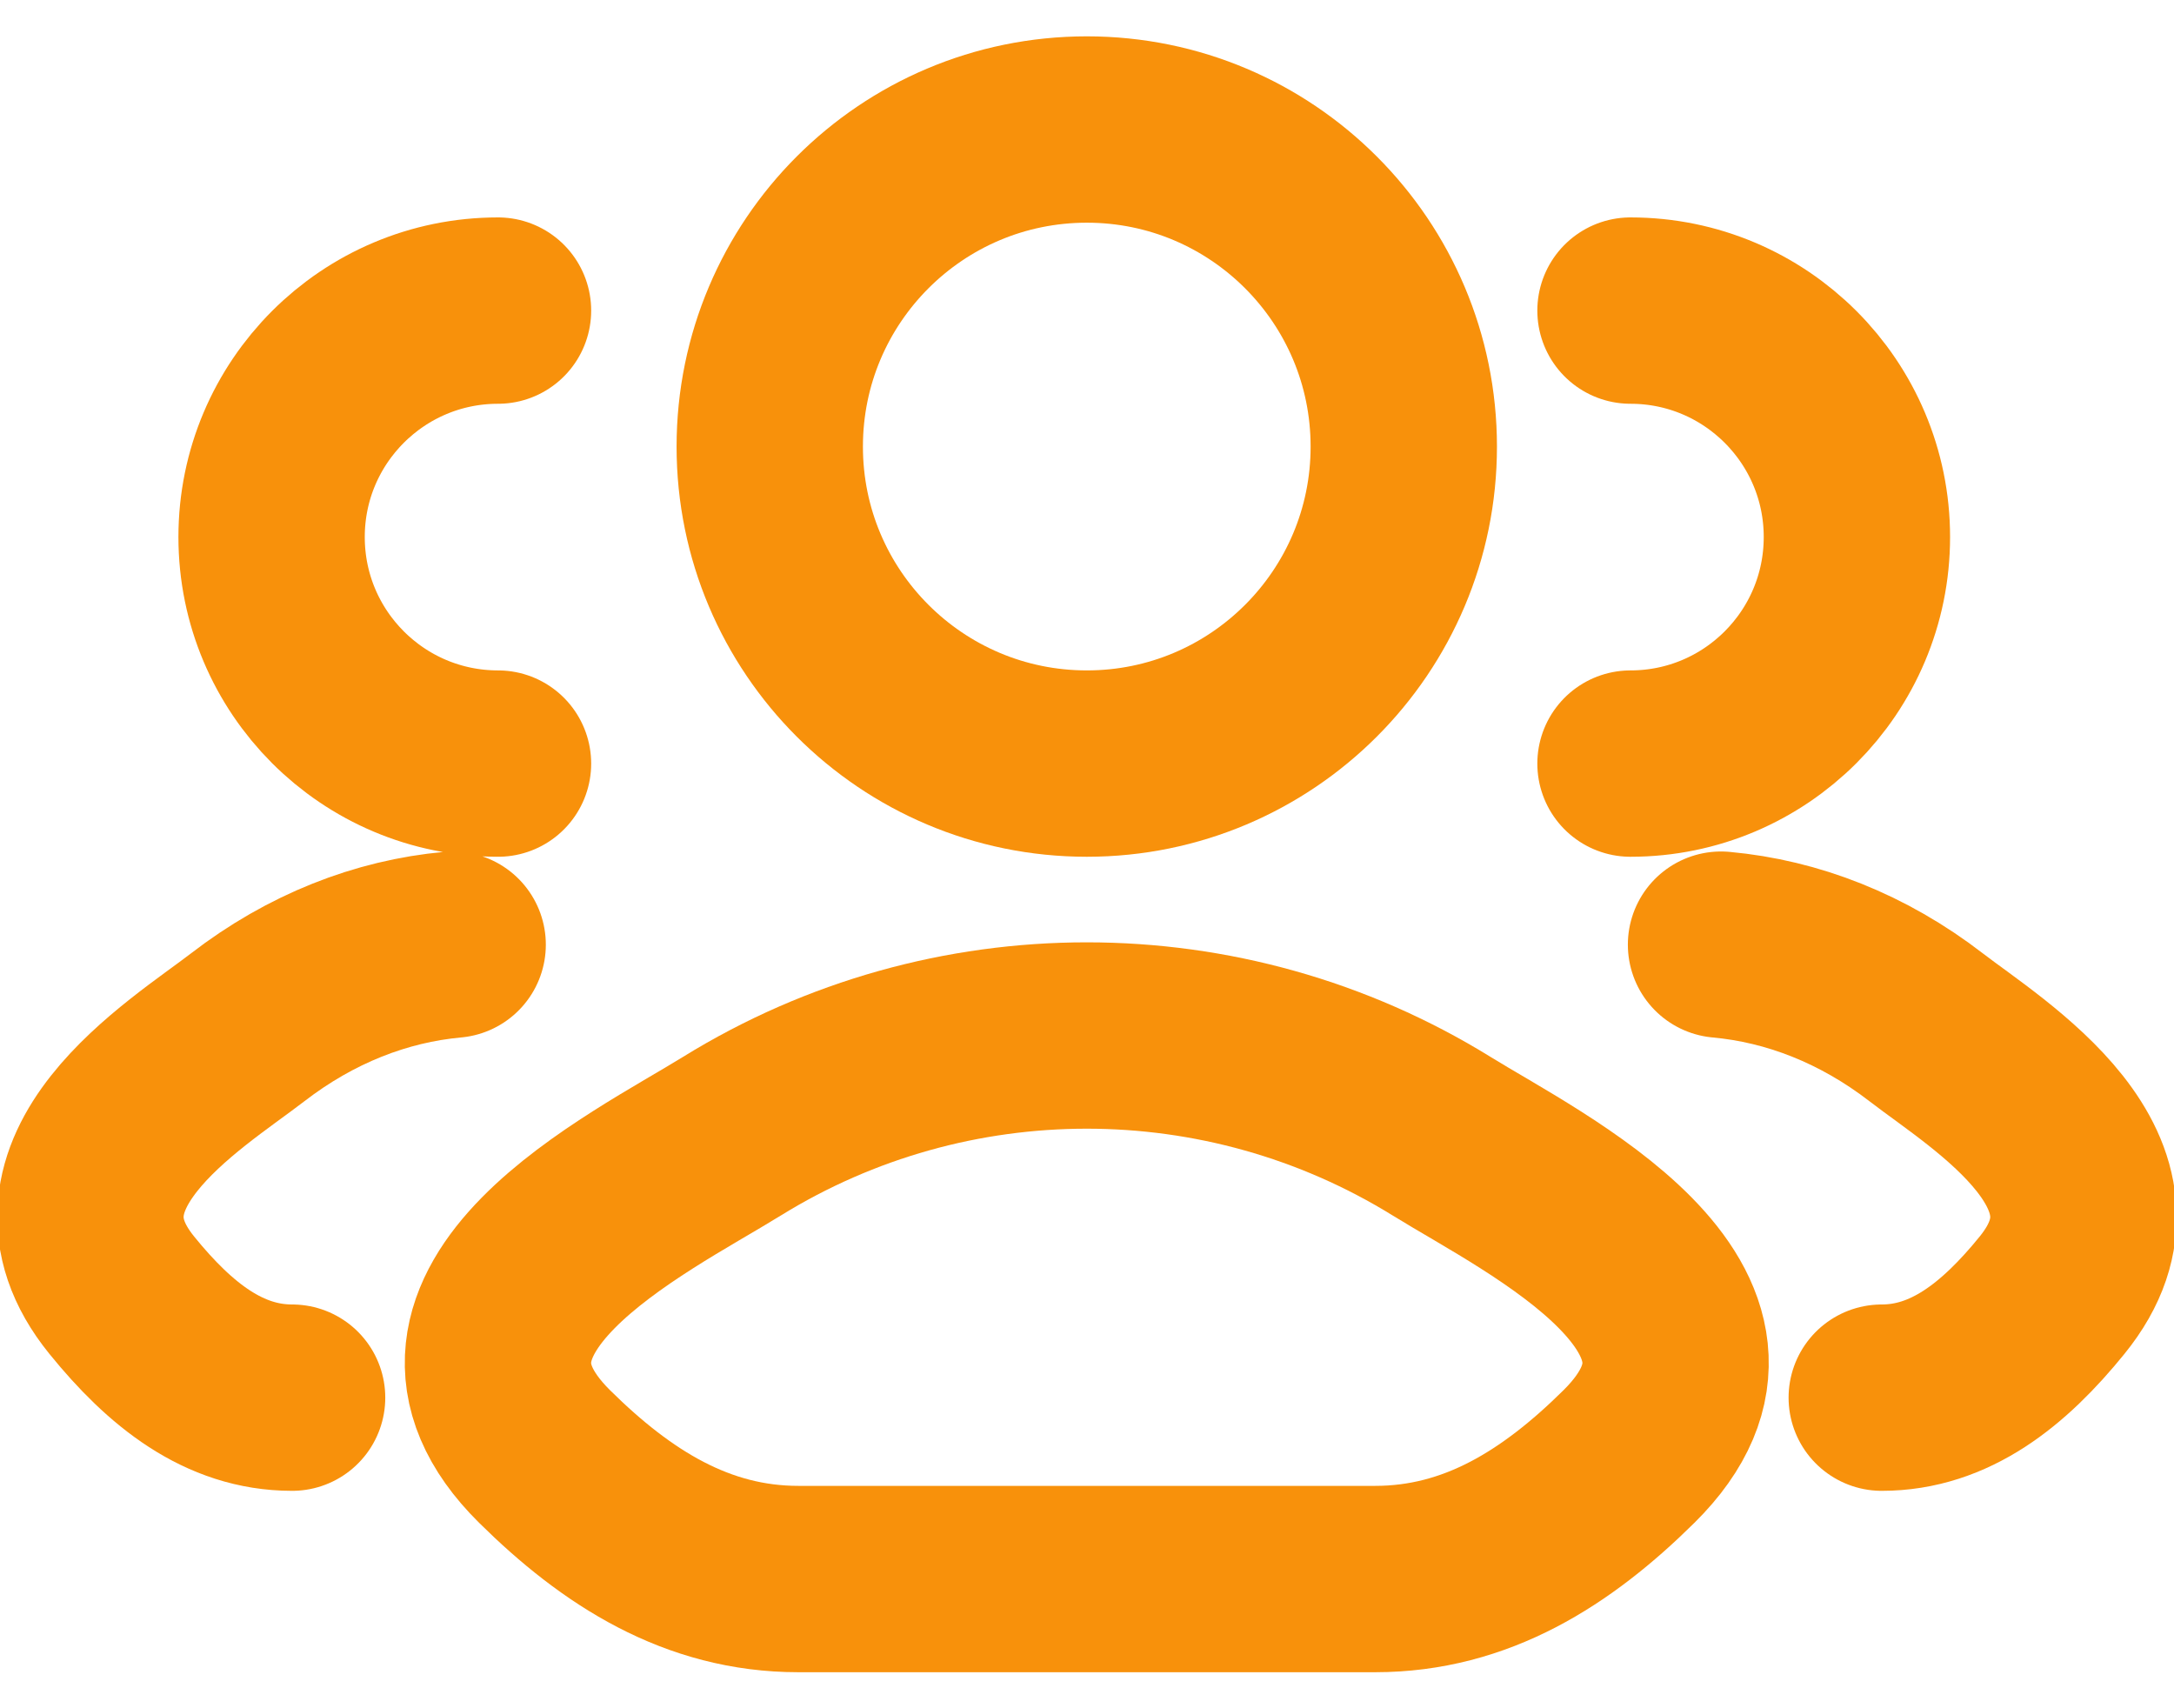<svg width="14" height="11" viewBox="0 0 14 11" fill="none" xmlns="http://www.w3.org/2000/svg">
<path d="M12.118 9C12.555 9 12.903 8.725 13.215 8.34C13.854 7.553 12.805 6.924 12.405 6.616C11.998 6.302 11.544 6.125 11.083 6.083M10.5 4.917C11.305 4.917 11.958 4.264 11.958 3.458C11.958 2.653 11.305 2 10.5 2" stroke="#F8910B" stroke-width="1.2" stroke-linecap="round"/>
<path d="M1.881 9C1.443 9 1.096 8.725 0.784 8.34C0.145 7.553 1.194 6.924 1.594 6.616C2.001 6.302 2.455 6.125 2.915 6.083M3.207 4.917C2.402 4.917 1.749 4.264 1.749 3.458C1.749 2.653 2.402 2 3.207 2" stroke="#F8910B" stroke-width="1.2" stroke-linecap="round"/>
<path d="M4.714 7.316C4.118 7.685 2.555 8.437 3.507 9.379C3.972 9.839 4.49 10.168 5.141 10.168H8.856C9.507 10.168 10.025 9.839 10.49 9.379C11.442 8.437 9.879 7.685 9.283 7.316C7.885 6.452 6.112 6.452 4.714 7.316Z" stroke="#F8910B" stroke-width="1.2" stroke-linecap="round" stroke-linejoin="round"/>
<path d="M9.04 2.876C9.04 4.003 8.126 4.917 6.999 4.917C5.871 4.917 4.957 4.003 4.957 2.876C4.957 1.748 5.871 0.834 6.999 0.834C8.126 0.834 9.04 1.748 9.04 2.876Z" stroke="#F8910B" stroke-width="1.2"/>
</svg>
